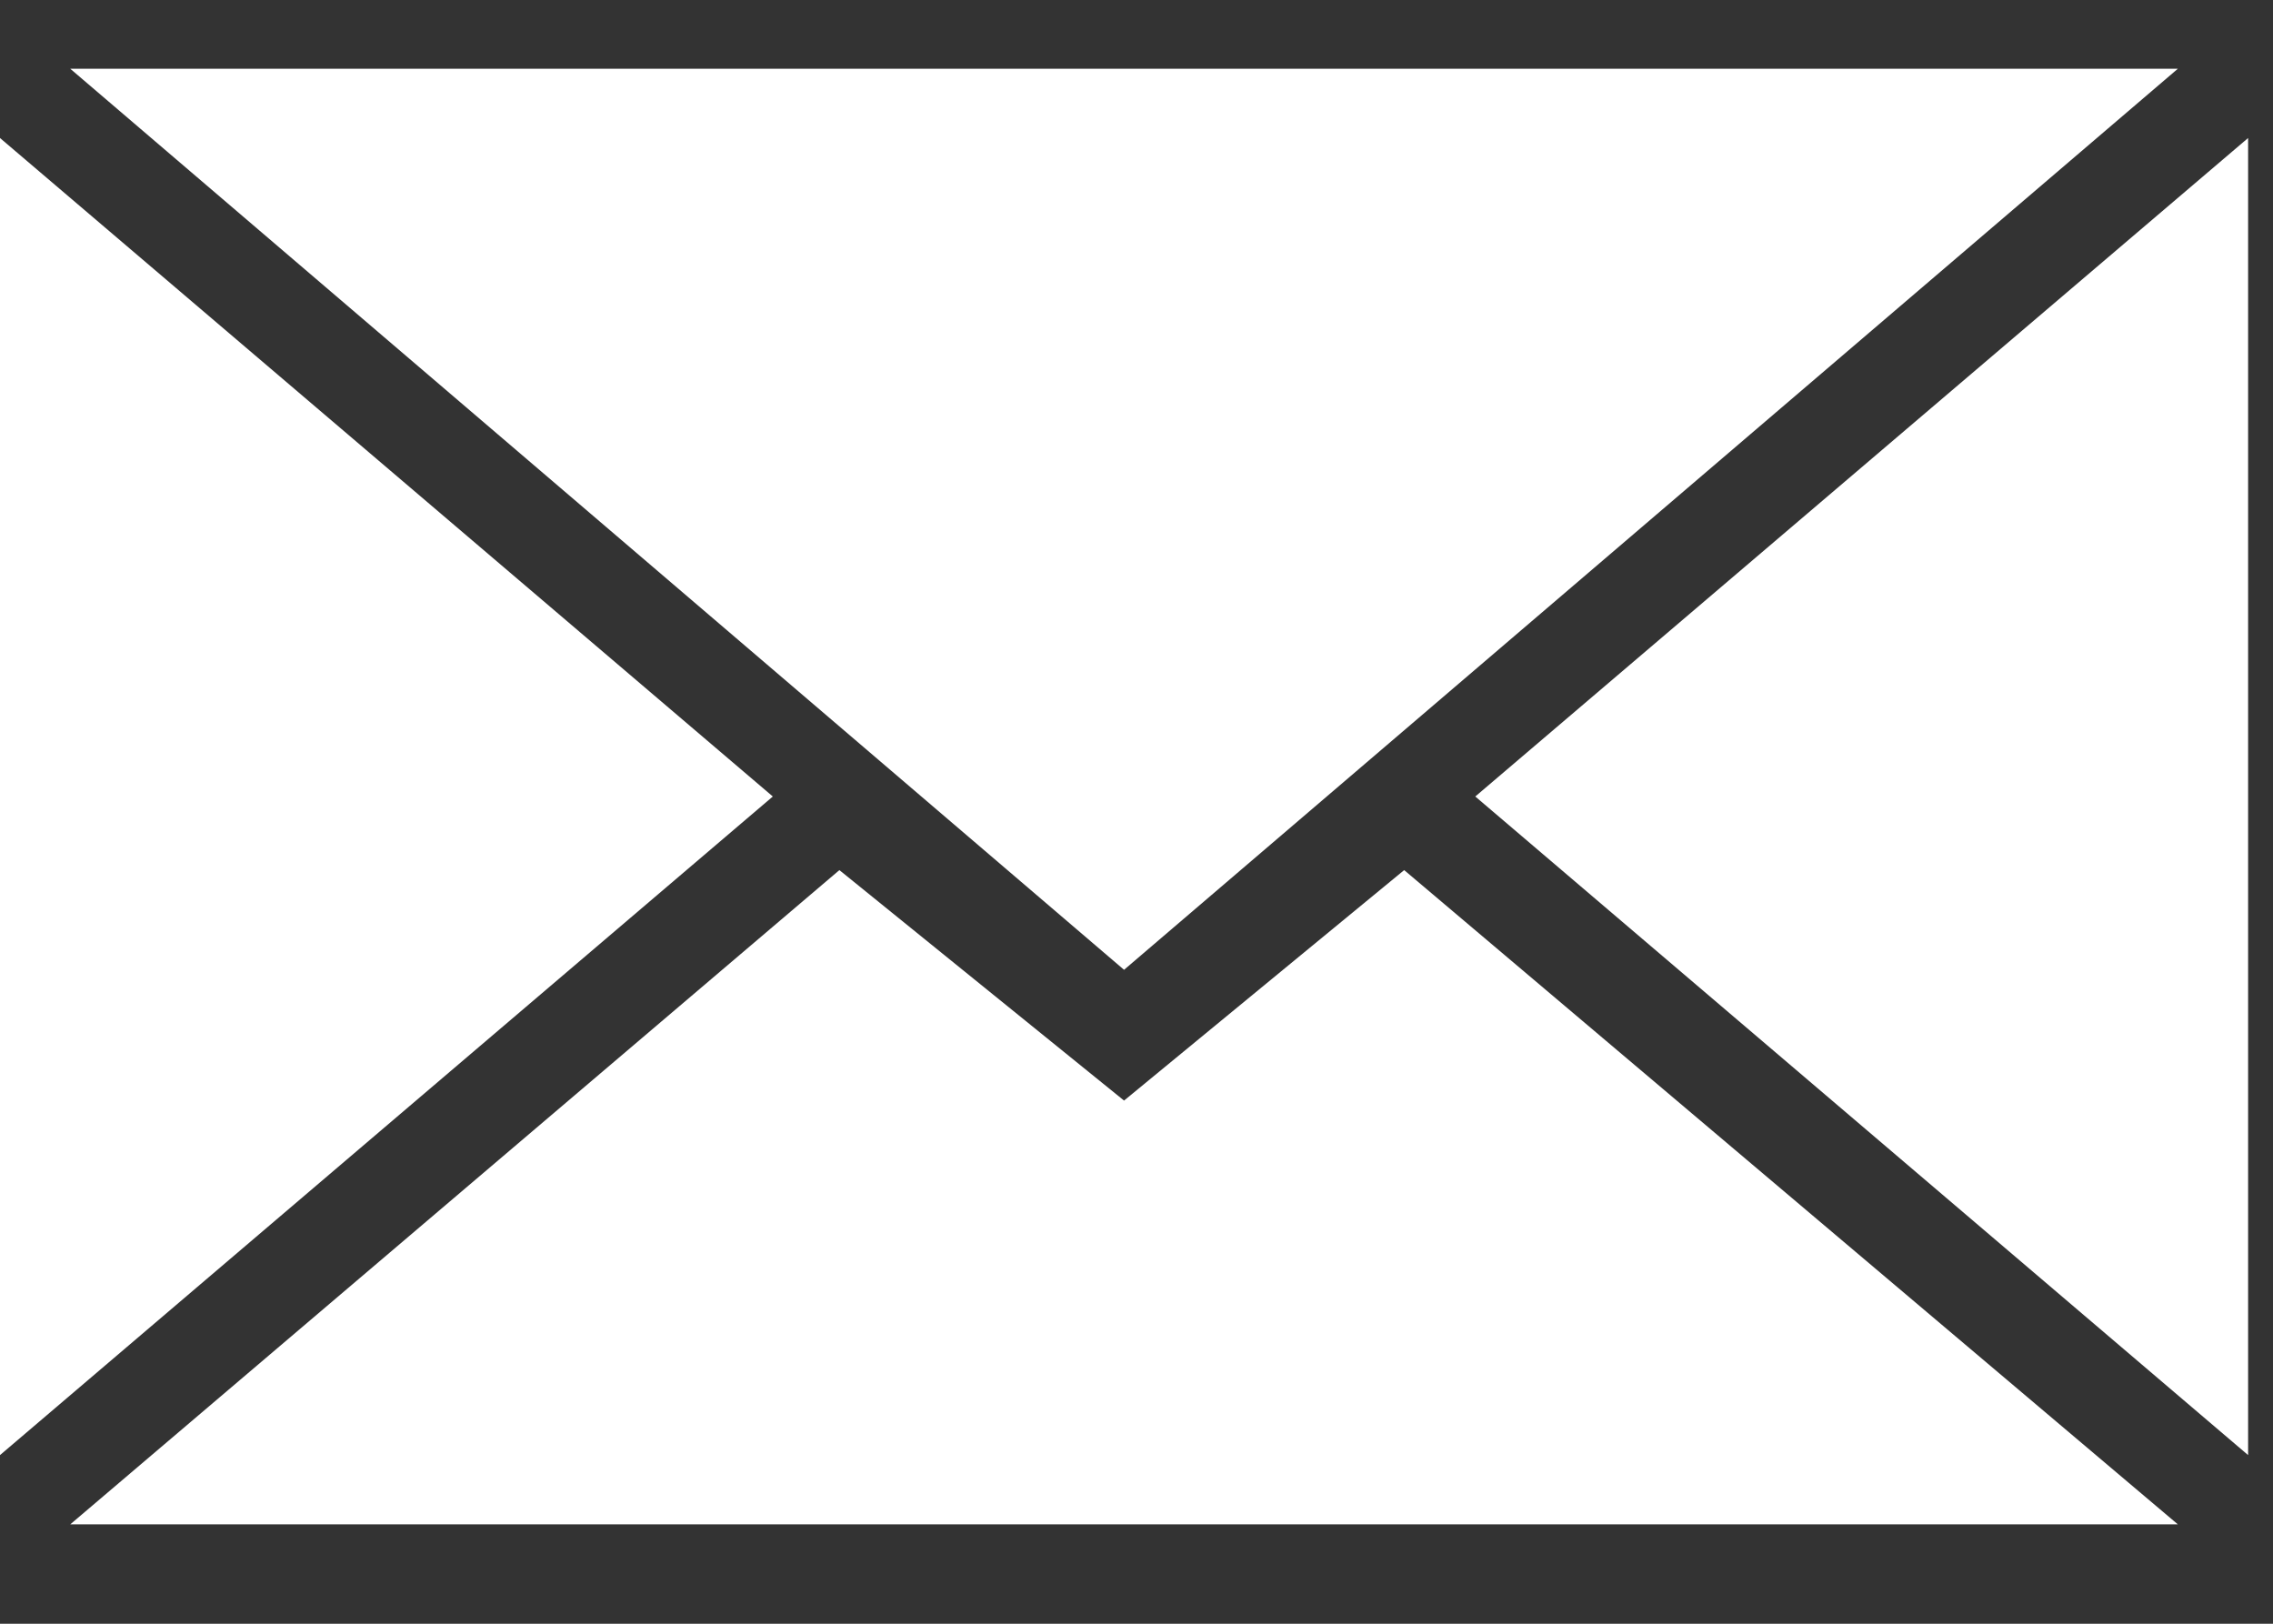 <svg width="21" height="15" viewBox="0 0 21 15" fill="none" xmlns="http://www.w3.org/2000/svg">
<rect x="0" y="0" width="21" height="15" fill="#333333" stroke="none"/>
<path fill-rule="evenodd" clip-rule="evenodd" d="M10.385 8.959L20.121 0.635H0.649L10.385 8.959ZM7.755 8.038L10.385 10.167L12.973 8.038L20.121 14.082H0.649L7.755 8.038ZM0 13.442V1.275L7.14 7.358L0 13.442ZM20.77 13.442V1.275L13.63 7.358L20.77 13.442Z" fill="white"/>
</svg>
